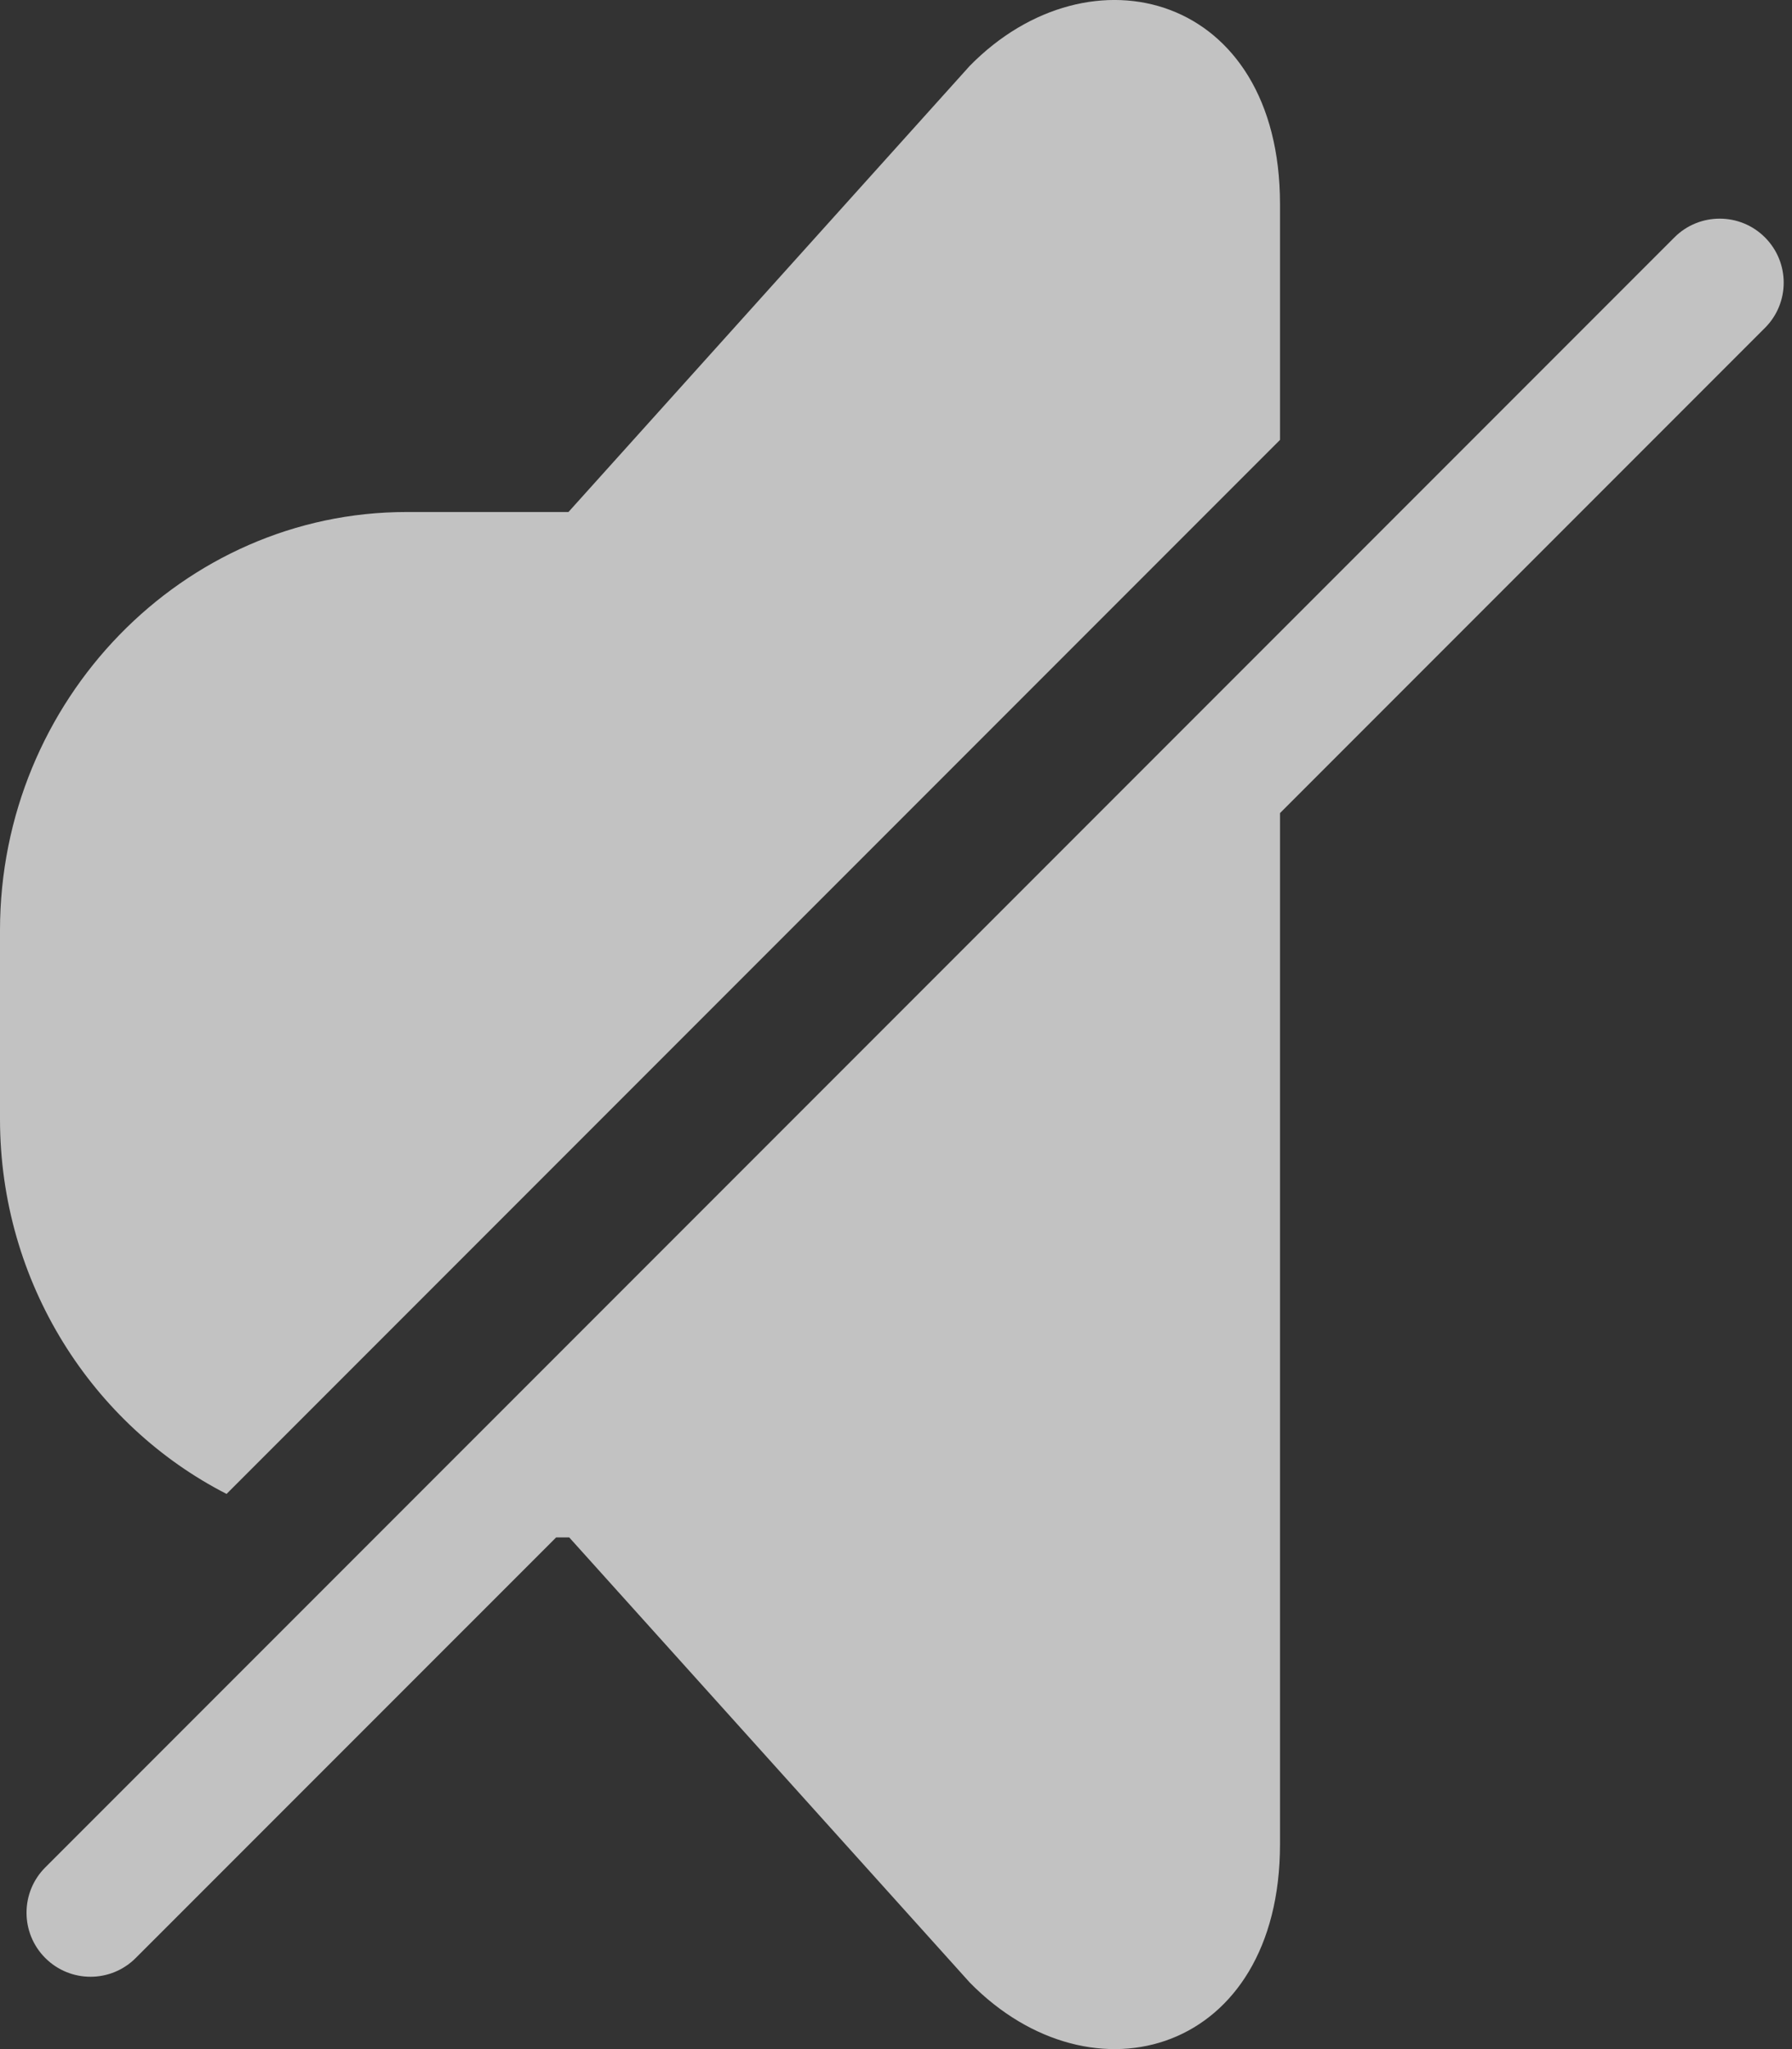 <?xml version="1.0" encoding="UTF-8"?>
<svg width="28px" height="32px" viewBox="0 0 28 32" version="1.1" xmlns="http://www.w3.org/2000/svg" xmlns:xlink="http://www.w3.org/1999/xlink">
    <rect x="0" y="0" width="28" height="32" fill="#333333" stroke="none"/>
    <!-- Generator: Sketch 52.2 (67145) - http://www.bohemiancoding.com/sketch -->
    <title>mute_btn</title>
    <desc>Created with Sketch.</desc>
    <g id="Page-1" stroke="none" stroke-width="1" fill="none" fill-rule="evenodd" opacity="0.7">
        <g id="Music_播放列表" transform="translate(-1008, -702)" fill="#FFFFFF" fill-rule="nonzero">
            <g id="mute_btn" transform="translate(1008, 702)">
                <path d="M20,12.698 L20,28.801 C20,32.057 17.077,32.921 15.153,30.961 L8.894,24.009 L8.69,24.009 L2.121,30.577 C1.731,30.968 1.098,30.968 0.707,30.577 C0.317,30.187 0.317,29.553 0.707,29.163 L26.163,3.707 C26.553,3.317 27.187,3.317 27.577,3.707 C27.968,4.098 27.968,4.731 27.577,5.121 L20,12.698 Z M20,6.87 L3.54,23.33 C1.446,22.259 -2.84217094e-14,20.033 -2.84217094e-14,17.476 L-2.84217094e-14,14.528 C-2.84217094e-14,10.936 2.859,7.996 6.351,7.996 L8.882,7.996 L15.153,1.028 C17.037,-0.889 20,-0.101 20,3.188 L20,6.87 Z" id="Combined-Shape"></path>
            </g>
        </g>
    </g>
</svg>